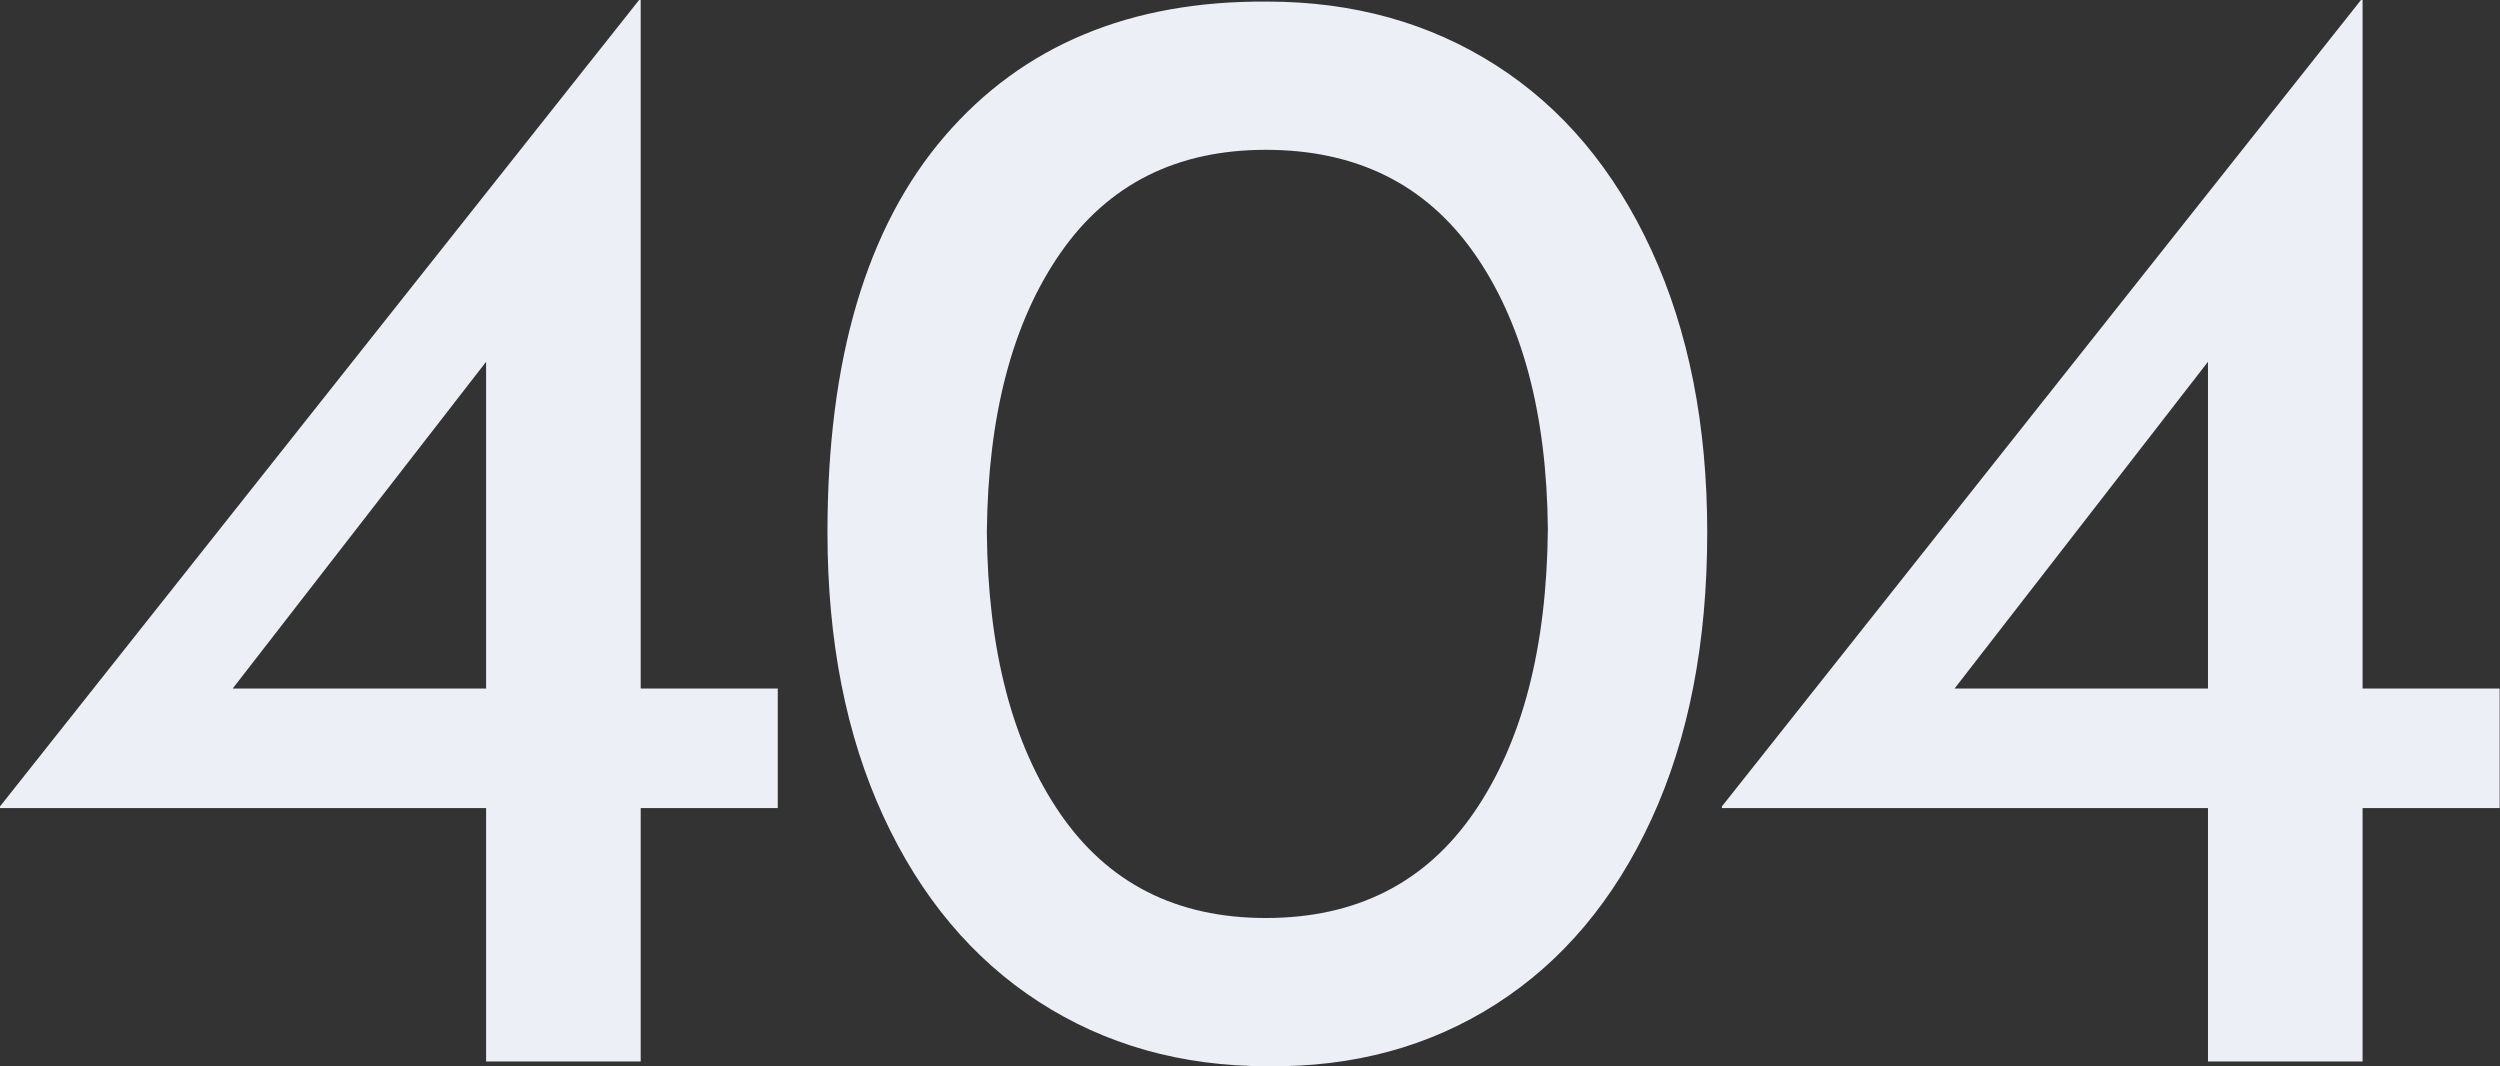 <svg width="762px" height="325px" viewBox="0 0 762 325" version="1.1" xmlns="http://www.w3.org/2000/svg" xmlns:xlink="http://www.w3.org/1999/xlink">
    <rect x="0" y="0" width="762" height="325" fill="#333333" stroke="none"/>
    <g stroke="none" stroke-width="1" fill="#EDEFF7" fill-rule="evenodd">

    <path d="M237.062,209.858 L237.062,246.291 L195.284,246.291 L195.284,323.531 L148.164,323.531 L148.164,246.291 L-2.84217094e-13,246.291 L-2.84217094e-13,245.806 L194.799,0 L195.284,0 L195.284,209.858 L237.062,209.858 Z M148.164,209.858 L148.164,110.273 L70.924,209.858 L148.164,209.858 Z M386.289,324.988 C360.057,324.988 336.821,318.43 316.579,305.314 C296.338,292.198 280.551,273.333 269.216,248.72 C257.881,224.107 252.213,195.285 252.213,162.251 C252.213,109.463 264.115,69.224 287.918,41.534 C311.722,13.845 344.512,0.162 386.289,0.486 C412.522,0.486 435.758,6.963 455.999,19.917 C476.24,32.871 492.028,51.655 503.363,76.268 C514.698,100.881 520.365,129.542 520.365,162.251 C520.365,195.932 514.698,225.079 503.363,249.692 C492.028,274.305 476.24,293.088 455.999,306.043 C435.758,318.997 412.522,325.312 386.289,324.988 Z M385.803,279.81 C413.331,279.81 434.463,269.123 449.198,247.749 C463.933,226.374 471.463,197.552 471.787,161.28 C471.463,125.979 463.933,97.885 449.198,76.996 C434.463,56.108 413.331,45.664 385.803,45.664 C358.6,45.664 337.711,56.189 323.138,77.239 C308.564,98.29 301.115,126.627 300.792,162.251 C301.115,198.199 308.564,226.779 323.138,247.992 C337.711,269.204 358.6,279.81 385.803,279.81 Z M761.891,209.858 L761.891,246.291 L720.114,246.291 L720.114,323.531 L672.993,323.531 L672.993,246.291 L524.83,246.291 L524.83,245.806 L719.628,0 L720.114,0 L720.114,209.858 L761.891,209.858 Z M672.993,209.858 L672.993,110.273 L595.754,209.858 L672.993,209.858 Z" id="404"></path>
 
    </g>
</svg>

